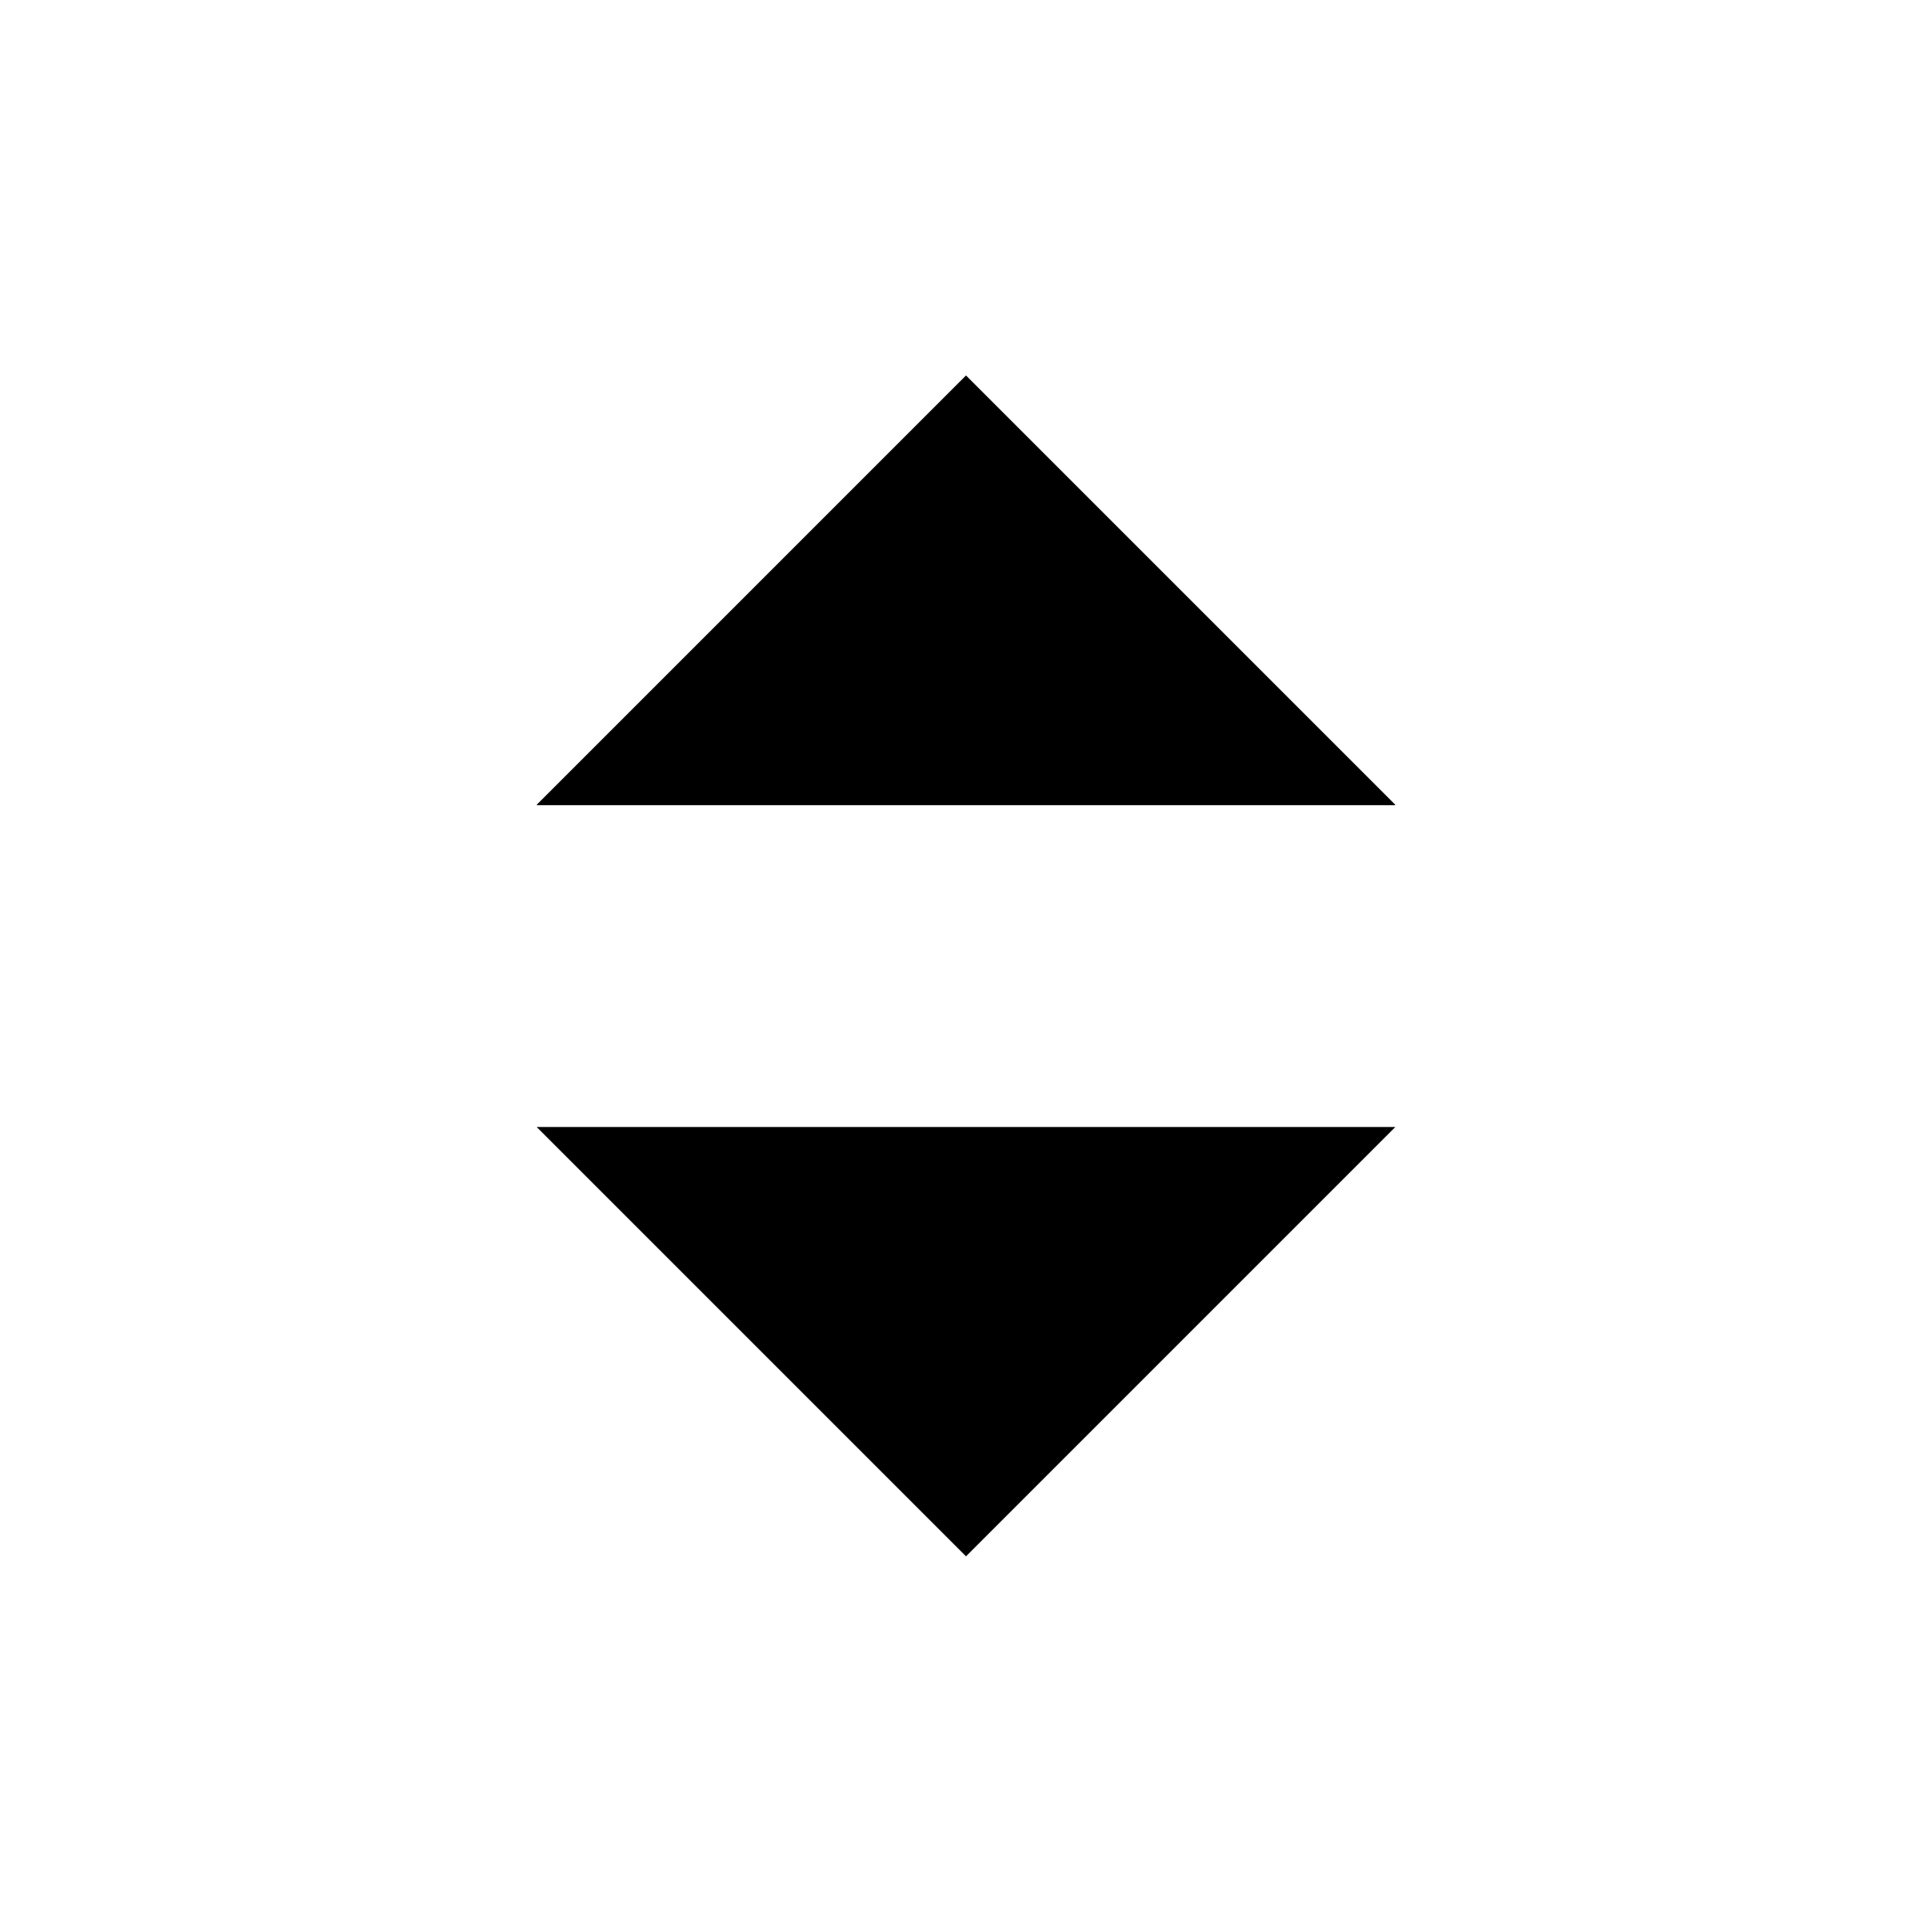<?xml version="1.0" encoding="UTF-8"?>
<svg id="Layer_1" data-name="Layer 1" xmlns="http://www.w3.org/2000/svg" viewBox="0 0 36 36">
  <g>
    <polygon points="18 7 26 15 10 15 18 7"/>
    <polygon points="18 7 26 15 10 15 18 7"/>
  </g>
  <polygon points="18 29 10 21 26 21 18 29"/>
</svg>